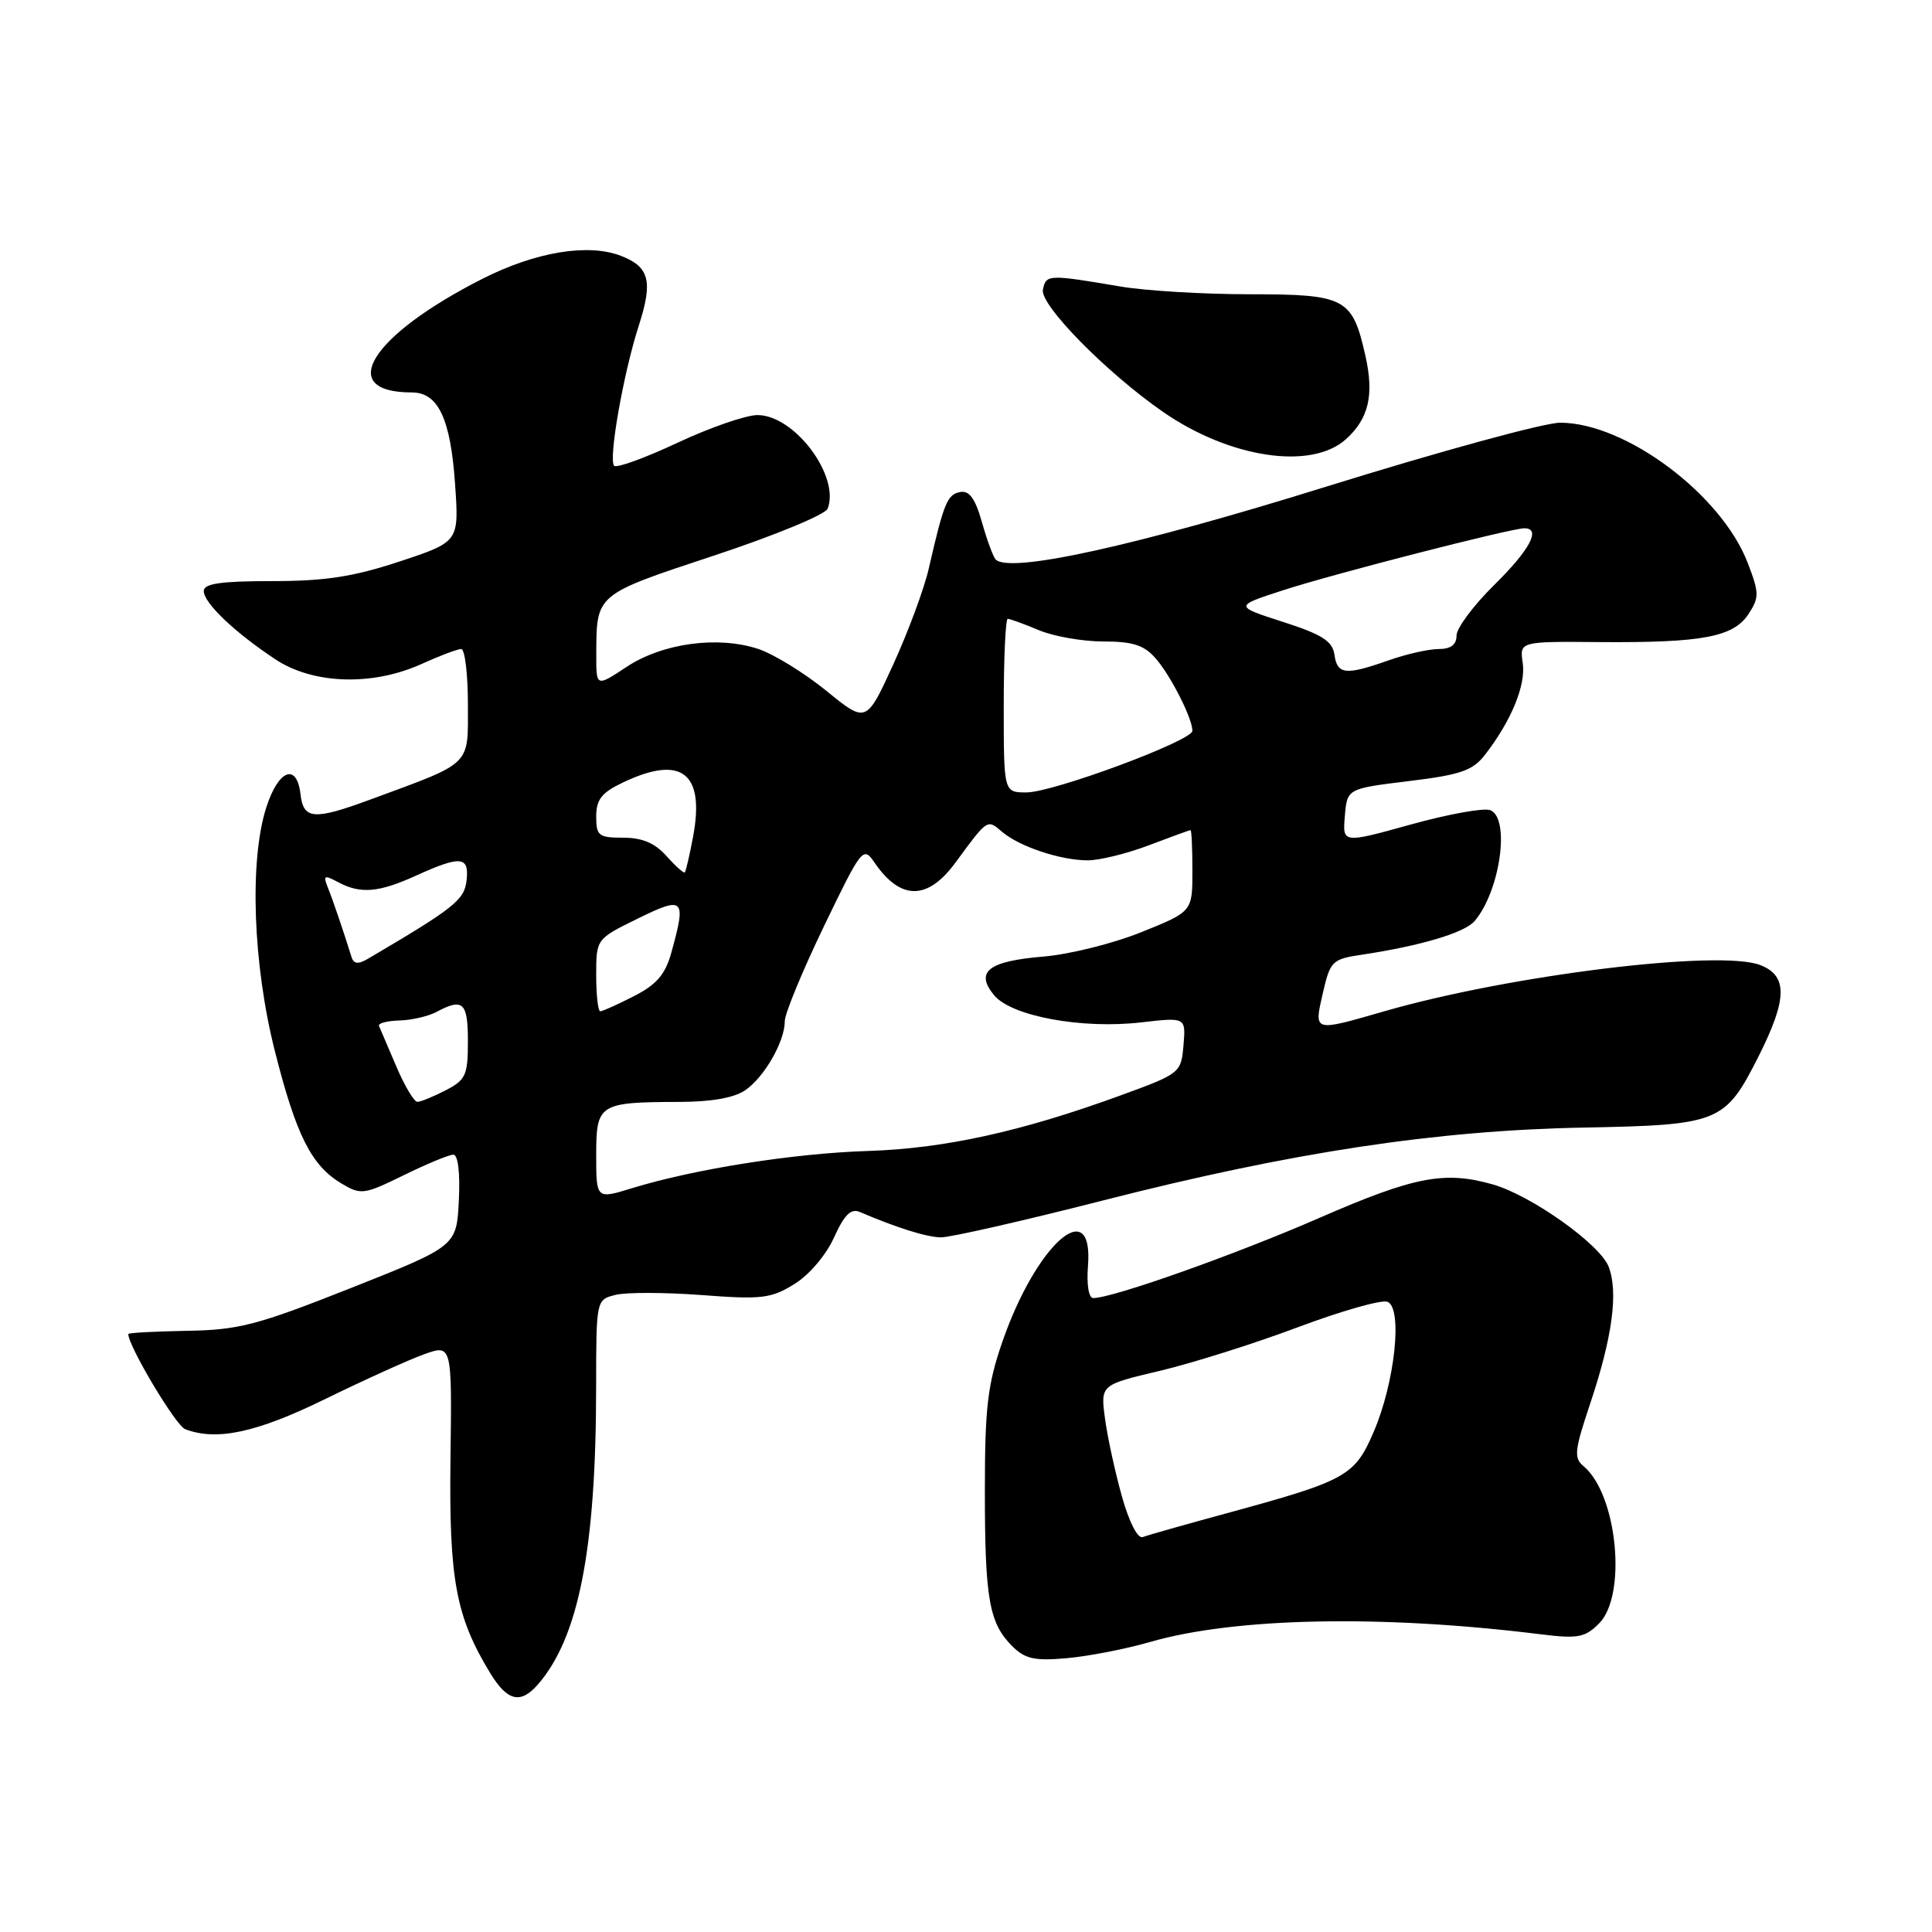 <?xml version="1.0" encoding="UTF-8" standalone="no"?>
<!DOCTYPE svg PUBLIC "-//W3C//DTD SVG 1.1//EN" "http://www.w3.org/Graphics/SVG/1.1/DTD/svg11.dtd" >
<svg xmlns="http://www.w3.org/2000/svg" xmlns:xlink="http://www.w3.org/1999/xlink" version="1.1" viewBox="0 0 256 256">
 <g >
 <path fill="currentColor"
d=" M 71.23 223.25 C 76.66 217.07 78.98 205.33 78.99 183.86 C 79.00 172.22 79.00 172.22 81.55 171.58 C 82.96 171.22 88.09 171.24 92.96 171.60 C 100.92 172.21 102.17 172.06 105.25 170.15 C 107.22 168.94 109.46 166.30 110.51 163.98 C 111.87 160.97 112.75 160.09 113.92 160.59 C 118.77 162.67 122.75 163.92 124.66 163.96 C 125.85 163.98 135.54 161.78 146.18 159.06 C 171.16 152.68 190.29 149.78 209.84 149.41 C 227.82 149.07 228.58 148.76 233.00 140.01 C 236.84 132.39 236.91 129.30 233.25 127.88 C 227.87 125.78 200.14 129.19 183.50 133.98 C 173.92 136.74 174.10 136.79 175.29 131.56 C 176.26 127.36 176.52 127.09 180.40 126.51 C 188.22 125.34 194.05 123.60 195.38 122.06 C 198.78 118.10 200.15 108.38 197.46 107.35 C 196.62 107.02 191.87 107.88 186.91 109.26 C 177.89 111.76 177.89 111.76 178.20 108.13 C 178.50 104.50 178.50 104.50 186.68 103.50 C 193.57 102.66 195.15 102.11 196.78 100.00 C 200.26 95.50 202.20 90.79 201.77 87.86 C 201.35 84.99 201.35 84.99 211.98 85.08 C 225.58 85.18 229.69 84.41 231.69 81.36 C 233.12 79.17 233.11 78.58 231.60 74.63 C 228.13 65.55 215.43 56.03 206.74 56.01 C 204.67 56.00 190.72 59.82 175.74 64.48 C 150.48 72.35 133.70 76.04 131.92 74.12 C 131.60 73.78 130.78 71.56 130.11 69.19 C 129.22 66.04 128.43 64.96 127.21 65.20 C 125.52 65.52 125.06 66.65 123.07 75.32 C 122.47 77.98 120.35 83.68 118.38 88.00 C 114.79 95.85 114.79 95.85 109.49 91.53 C 106.57 89.16 102.52 86.67 100.48 85.99 C 95.11 84.22 87.78 85.22 83.02 88.37 C 79.00 91.03 79.00 91.03 79.01 86.76 C 79.04 78.66 78.83 78.84 94.63 73.61 C 102.61 70.97 109.38 68.18 109.67 67.40 C 111.33 63.08 105.27 55.00 100.37 55.00 C 98.84 55.00 94.08 56.65 89.79 58.66 C 85.50 60.67 81.72 62.05 81.38 61.72 C 80.59 60.92 82.60 49.46 84.65 43.12 C 86.54 37.26 86.05 35.36 82.28 33.90 C 77.93 32.22 70.99 33.37 63.95 36.93 C 49.11 44.45 44.40 52.00 54.56 52.00 C 58.06 52.00 59.70 55.45 60.30 64.15 C 60.83 71.79 60.83 71.79 52.95 74.40 C 46.80 76.43 43.08 77.00 36.03 77.00 C 29.24 77.00 27.00 77.33 27.00 78.31 C 27.00 79.89 31.05 83.76 36.48 87.36 C 41.49 90.68 49.35 90.93 55.86 87.98 C 58.26 86.89 60.62 86.00 61.11 86.00 C 61.60 86.00 62.00 89.31 62.00 93.35 C 62.00 101.60 62.70 100.92 49.00 105.97 C 41.59 108.70 40.20 108.59 39.82 105.25 C 39.33 101.03 36.89 101.97 35.28 107.00 C 33.02 114.06 33.51 127.83 36.44 139.35 C 39.25 150.44 41.26 154.43 45.23 156.81 C 47.83 158.36 48.21 158.31 53.50 155.72 C 56.55 154.22 59.51 153.00 60.07 153.00 C 60.69 153.00 60.98 155.39 60.80 159.06 C 60.50 165.12 60.50 165.12 46.50 170.67 C 34.05 175.60 31.64 176.23 24.75 176.34 C 20.49 176.42 17.00 176.60 17.00 176.77 C 17.00 178.37 23.29 188.90 24.53 189.37 C 28.70 190.97 33.98 189.84 43.07 185.39 C 48.26 182.85 54.16 180.18 56.19 179.45 C 59.89 178.13 59.89 178.13 59.69 193.31 C 59.49 209.34 60.40 214.23 64.99 221.75 C 67.22 225.40 68.97 225.82 71.23 223.25 Z  M 152.36 217.58 C 163.62 214.32 183.05 213.93 204.13 216.55 C 209.07 217.16 210.01 216.99 211.88 215.12 C 215.62 211.38 214.30 197.98 209.82 194.27 C 208.52 193.19 208.63 192.18 210.69 186.04 C 213.65 177.20 214.46 171.23 213.15 167.84 C 212.00 164.87 202.91 158.41 197.83 156.95 C 191.43 155.12 187.40 155.89 174.82 161.38 C 163.61 166.27 147.44 172.00 144.86 172.00 C 144.26 172.00 143.97 170.23 144.16 167.77 C 144.93 158.08 137.29 164.85 132.81 177.82 C 130.86 183.46 130.50 186.52 130.50 197.50 C 130.50 211.85 131.06 215.06 134.11 218.11 C 135.81 219.81 137.08 220.10 141.34 219.72 C 144.18 219.47 149.14 218.51 152.36 217.58 Z  M 178.34 58.20 C 181.35 55.49 182.09 52.37 180.94 47.22 C 179.20 39.46 178.34 39.00 165.60 38.99 C 159.49 38.99 151.80 38.53 148.50 37.97 C 138.89 36.34 138.61 36.35 138.19 38.38 C 137.78 40.40 146.60 49.37 154.11 54.58 C 162.97 60.71 173.75 62.33 178.34 58.20 Z  M 79.00 153.07 C 79.00 146.26 79.35 146.04 90.03 146.01 C 94.31 146.00 97.32 145.46 98.78 144.44 C 101.33 142.66 104.00 137.96 103.99 135.30 C 103.99 134.31 106.32 128.67 109.16 122.77 C 114.18 112.36 114.38 112.11 115.86 114.27 C 119.33 119.35 122.92 119.34 126.64 114.25 C 130.86 108.50 130.81 108.53 132.73 110.18 C 135.01 112.16 140.51 114.00 144.14 114.00 C 145.70 114.00 149.35 113.10 152.24 112.00 C 155.13 110.90 157.61 110.00 157.75 110.00 C 157.89 110.00 158.00 112.43 158.00 115.39 C 158.00 120.79 158.00 120.79 151.25 123.51 C 147.54 125.01 141.69 126.47 138.26 126.75 C 130.94 127.36 129.16 128.76 131.73 131.88 C 134.03 134.66 143.39 136.38 151.22 135.47 C 157.13 134.79 157.13 134.79 156.82 138.50 C 156.50 142.17 156.40 142.26 148.50 145.14 C 135.37 149.94 125.13 152.19 115.00 152.51 C 105.18 152.82 92.03 154.90 83.75 157.44 C 79.00 158.90 79.00 158.90 79.00 153.07 Z  M 52.50 141.28 C 51.40 138.69 50.37 136.28 50.22 135.94 C 50.06 135.59 51.27 135.27 52.91 135.22 C 54.54 135.18 56.77 134.66 57.87 134.07 C 61.35 132.21 62.00 132.82 62.00 137.97 C 62.00 142.47 61.72 143.10 59.05 144.47 C 57.43 145.31 55.74 146.00 55.30 146.00 C 54.86 145.99 53.60 143.87 52.50 141.28 Z  M 79.00 129.21 C 79.00 124.42 79.00 124.42 84.50 121.72 C 90.66 118.70 90.96 119.00 88.95 126.25 C 88.15 129.13 86.99 130.47 83.99 132.00 C 81.84 133.10 79.84 134.00 79.54 134.00 C 79.24 134.00 79.00 131.84 79.00 129.21 Z  M 46.57 126.79 C 45.59 123.61 44.14 119.34 43.45 117.63 C 42.79 115.99 42.95 115.90 44.78 116.88 C 47.76 118.48 50.17 118.28 55.14 116.02 C 61.07 113.33 62.20 113.44 61.82 116.69 C 61.51 119.27 60.20 120.31 48.74 127.05 C 47.44 127.81 46.87 127.74 46.57 126.79 Z  M 88.31 113.43 C 86.79 111.71 85.10 111.00 82.58 111.00 C 79.32 111.00 79.00 110.75 79.00 108.19 C 79.00 105.95 79.72 105.02 82.53 103.69 C 90.30 99.98 93.42 102.39 91.84 110.85 C 91.38 113.31 90.88 115.45 90.74 115.60 C 90.59 115.74 89.50 114.76 88.31 113.43 Z  M 133.00 93.50 C 133.00 87.17 133.24 82.00 133.53 82.00 C 133.82 82.00 135.68 82.67 137.65 83.50 C 139.63 84.33 143.48 85.00 146.21 85.00 C 150.11 85.00 151.60 85.48 153.14 87.25 C 155.13 89.53 158.00 95.19 158.00 96.84 C 158.00 98.15 139.55 105.00 136.01 105.00 C 133.00 105.00 133.00 105.00 133.00 93.50 Z  M 176.82 86.75 C 176.56 84.95 175.20 84.08 170.02 82.41 C 163.53 80.32 163.53 80.32 170.02 78.21 C 176.73 76.03 200.22 70.00 201.99 70.00 C 204.24 70.00 202.73 72.84 198.00 77.50 C 195.25 80.21 193.00 83.23 193.00 84.21 C 193.00 85.43 192.24 86.00 190.63 86.00 C 189.32 86.00 186.34 86.67 184.00 87.50 C 178.29 89.51 177.20 89.40 176.82 86.75 Z  M 148.66 198.28 C 147.76 195.08 146.75 190.44 146.42 187.98 C 145.82 183.50 145.82 183.50 153.66 181.65 C 157.97 180.63 166.21 178.03 171.96 175.87 C 177.71 173.71 183.06 172.19 183.84 172.49 C 185.89 173.28 184.84 183.19 182.02 189.73 C 179.49 195.60 178.45 196.18 162.45 200.54 C 157.00 202.02 152.04 203.43 151.42 203.67 C 150.76 203.92 149.61 201.69 148.66 198.28 Z "/>
</g>
</svg>